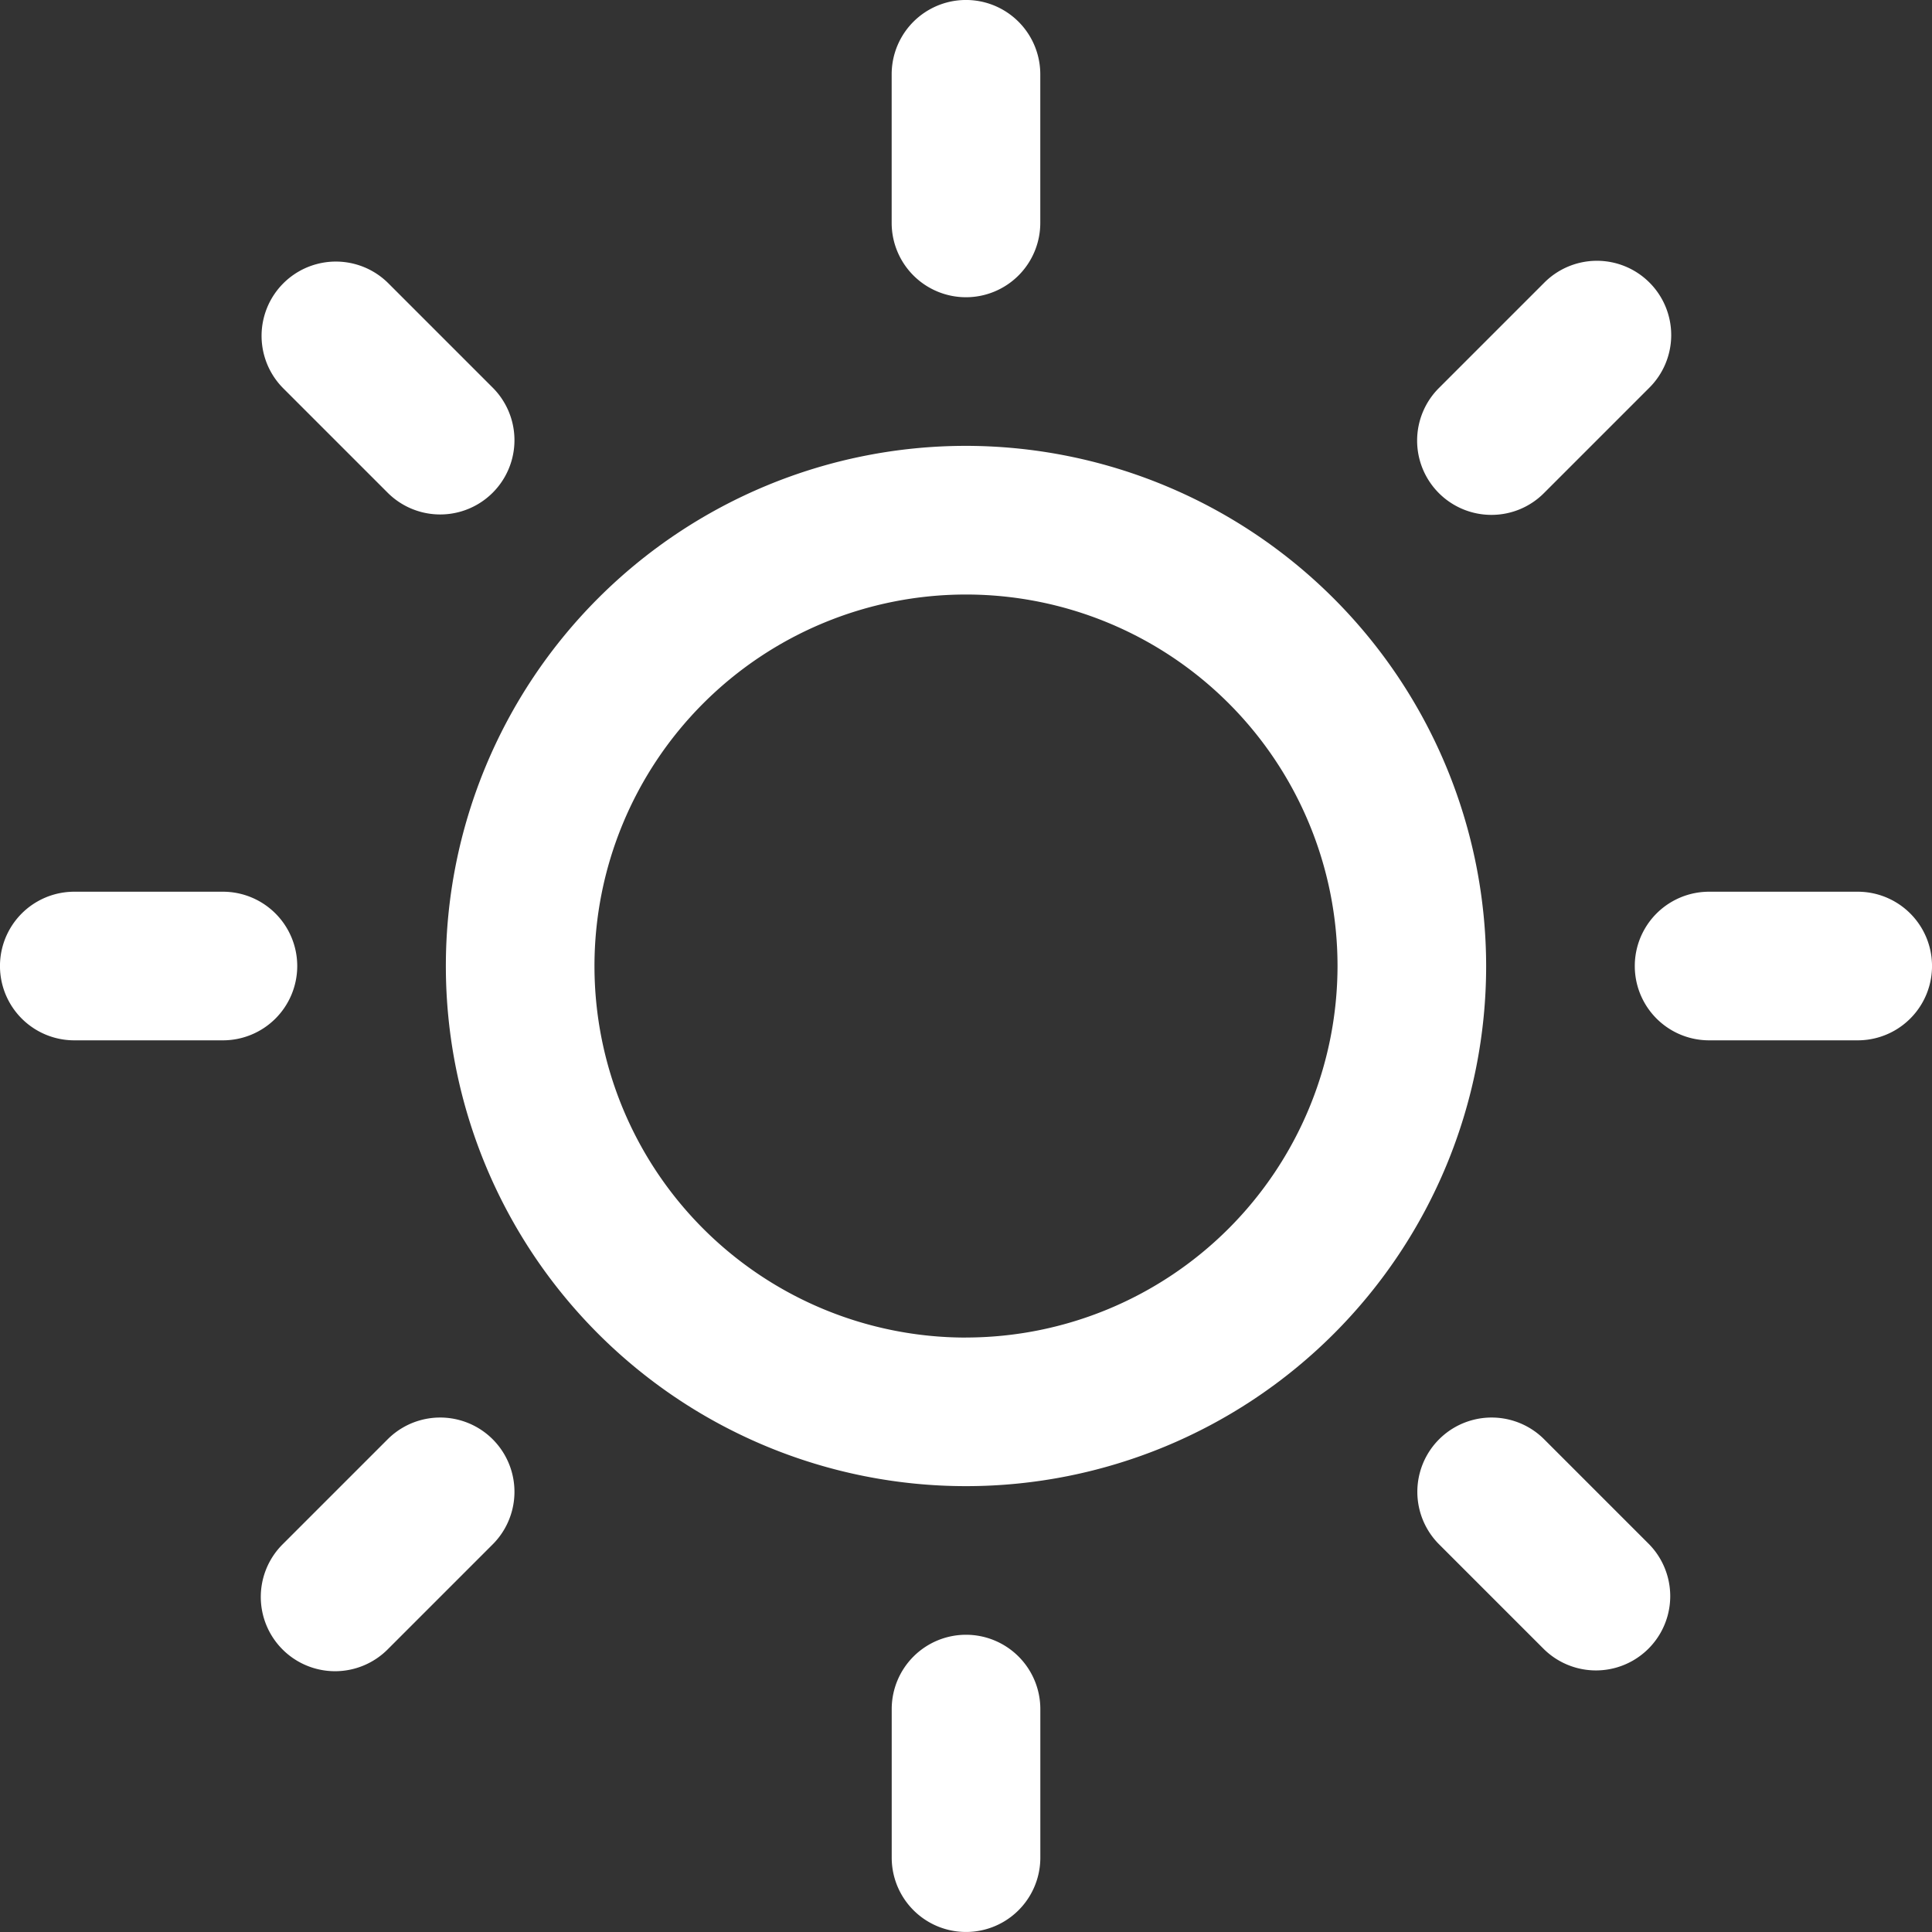 <svg xmlns="http://www.w3.org/2000/svg" width="40" height="40" viewBox="0 0 40 40"><rect x="0" y="0" width="40" height="40" fill="#333333" stroke="none"/><defs><style>.a{fill:#fff;}</style></defs><path class="a" d="M52.878,32.66a1.531,1.531,0,0,0,1.088-.451l2.176-2.176a1.538,1.538,0,1,0-2.175-2.175l-2.176,2.176a1.538,1.538,0,0,0,1.088,2.626ZM28.154,42a1.539,1.539,0,0,0-1.538-1.538H23.538a1.538,1.538,0,0,0,0,3.077h3.077A1.539,1.539,0,0,0,28.154,42Zm1.88,9.791-2.176,2.176a1.538,1.538,0,1,0,2.175,2.175l2.176-2.176a1.538,1.538,0,0,0-2.175-2.175Zm0-19.582a1.538,1.538,0,0,0,2.175-2.175l-2.176-2.176a1.538,1.538,0,0,0-2.175,2.175ZM42,28.154a1.539,1.539,0,0,0,1.538-1.538V23.538a1.538,1.538,0,0,0-3.077,0v3.077A1.539,1.539,0,0,0,42,28.154ZM60.462,40.462H57.385a1.538,1.538,0,1,0,0,3.077h3.077a1.538,1.538,0,1,0,0-3.077Zm-6.5,11.329a1.538,1.538,0,0,0-2.175,2.175l2.176,2.176a1.538,1.538,0,0,0,2.175-2.175ZM42,55.846a1.539,1.539,0,0,0-1.538,1.538v3.077a1.538,1.538,0,1,0,3.077,0V57.385A1.539,1.539,0,0,0,42,55.846Zm0-24.615A10.769,10.769,0,1,0,52.769,42,10.781,10.781,0,0,0,42,31.231Zm0,18.462A7.692,7.692,0,1,1,49.692,42,7.7,7.7,0,0,1,42,49.692Z" transform="translate(-22 -22)"/></svg>